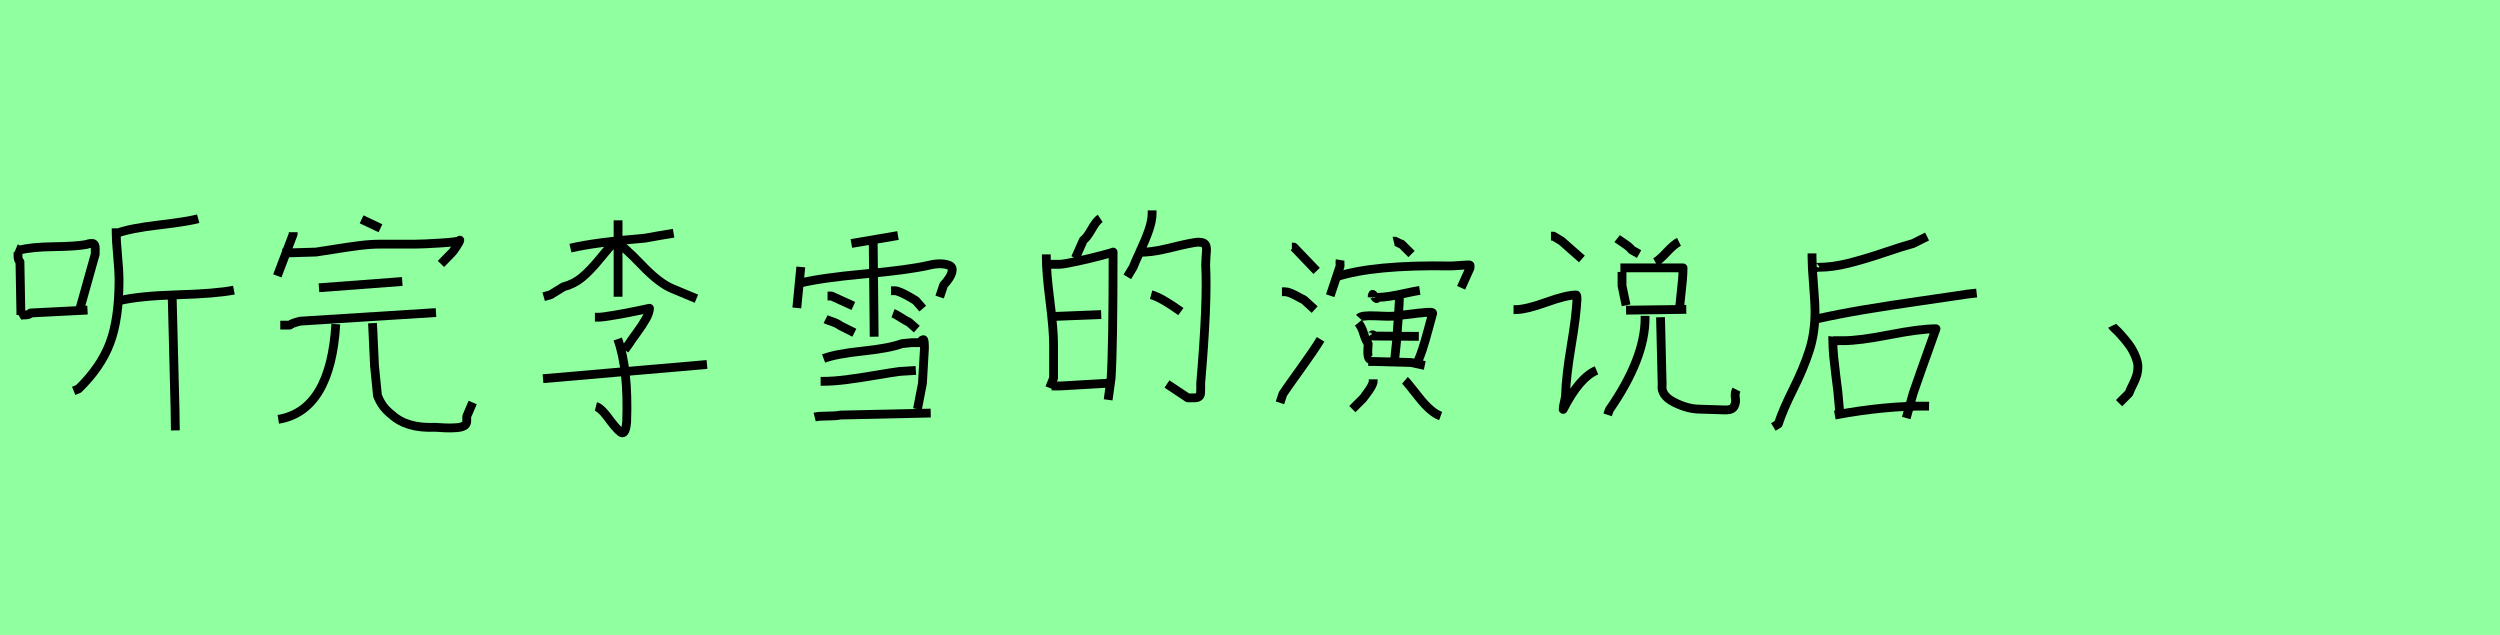 <?xml version="1.0" encoding="utf-8" standalone="no"?>
<!DOCTYPE svg PUBLIC "-//W3C//DTD SVG 1.1//EN"
  "http://www.w3.org/Graphics/SVG/1.1/DTD/svg11.dtd">
<svg xmlns:xlink="http://www.w3.org/1999/xlink" width="283.5pt" height="72pt" viewBox="0 0 283.5 72" xmlns="http://www.w3.org/2000/svg" version="1.1">
 <defs>
  <style type="text/css">*{stroke-linejoin: round; stroke-linecap: butt}</style>
 </defs>
 <g id="figure_1">
  <g id="patch_1">
   <path d="M 0 72 
L 283.5 72 
L 283.5 0 
L 0 0 
z
" style="fill: #8fff9f"/>
  </g>
  <g id="axes_1">
   <g id="patch_2">
    <path d="M 19.52 33.448 
L 19.849 46.401 
L 19.885 48.809 
M 13.5 34.105 
Q 15.726 33.558 20.104 33.43 
Q 24.482 33.302 26.526 32.901 
M 13.281 26.443 
Q 14.741 25.896 18.006 25.513 
Q 21.272 25.129 22.476 24.801 
M 13.172 25.896 
L 13.172 26.334 
Q 13.172 27.209 13.336 28.997 
Q 13.5 30.785 13.5 31.697 
Q 13.5 36.185 12.46 38.921 
Q 11.42 41.658 8.903 44.102 
L 8.355 44.321 
M 2.153 35.82 
Q 2.335 35.711 2.846 35.711 
Q 3.357 35.711 3.466 35.492 
L 9.924 35.163 
M 2.153 28.377 
Q 3.466 28.012 6.075 27.975 
Q 8.684 27.939 9.815 27.72 
Q 10.216 27.574 10.508 27.611 
Q 10.8 27.647 10.8 28.158 
L 10.8 28.815 
L 9.049 35.054 
L 8.939 35.492 
M 1.824 28.158 
Q 2.08 28.267 2.043 28.869 
Q 2.007 29.471 2.262 29.69 
L 2.372 35.711 
" clip-path="url(#p44f2028b0b)" style="fill: none; stroke: #000000; stroke-linejoin: miter"/>
   </g>
  </g>
  <g id="axes_2">
   <g id="patch_3">
    <path d="M 42.244 36.645 
L 42.469 41.481 
L 42.806 44.855 
Q 43.294 46.167 44.381 46.992 
Q 46.105 48.604 49.329 48.454 
Q 49.479 48.454 49.985 48.492 
Q 50.492 48.529 50.941 48.529 
Q 51.391 48.529 51.86 48.492 
Q 52.329 48.454 52.628 48.285 
Q 52.928 48.117 52.928 47.779 
L 52.928 47.217 
L 53.603 45.642 
M 38.082 36.757 
Q 37.483 46.58 31.559 47.554 
M 31.784 36.87 
L 32.347 36.87 
Q 32.534 36.87 32.721 36.87 
Q 32.909 36.87 32.946 36.832 
Q 33.021 36.682 34.034 36.42 
L 49.442 35.445 
M 36.171 32.633 
L 45.618 31.921 
M 41.007 24.873 
L 43.144 25.885 
M 32.009 28.697 
L 35.833 28.584 
Q 36.62 28.472 38.12 28.228 
Q 39.62 27.985 40.838 27.835 
Q 42.056 27.685 43.144 27.685 
L 47.08 27.685 
Q 47.905 27.685 50.023 27.554 
Q 52.141 27.422 52.141 27.235 
Q 52.141 27.385 51.766 27.947 
Q 51.391 28.51 51.316 28.584 
L 50.004 29.934 
M 33.246 26.335 
L 33.246 26.56 
L 31.447 31.284 
" clip-path="url(#p640b7dc376)" style="fill: none; stroke: #000000; stroke-linejoin: miter"/>
   </g>
  </g>
  <g id="axes_3">
   <g id="patch_4">
    <path d="M 61.578 42.943 
L 80.172 41.331 
M 70.05 38.444 
Q 71.287 41.856 71.062 47.892 
Q 70.95 49.091 70.575 49.091 
Q 70.275 49.091 69.263 47.779 
Q 68.176 46.242 67.576 46.092 
M 67.463 35.97 
L 67.913 35.97 
Q 68.326 35.97 69.75 35.726 
Q 71.175 35.483 72.412 35.22 
L 73.649 34.958 
Q 73.649 35.445 73.237 36.176 
Q 72.824 36.907 72.187 37.769 
Q 71.55 38.632 71.4 38.894 
L 70.838 39.681 
M 69.75 27.347 
Q 70.763 27.947 72.768 30.047 
Q 74.774 32.146 76.274 32.746 
L 78.973 33.871 
M 69.863 27.46 
L 69.638 27.46 
Q 69.225 27.872 68.063 29.297 
Q 66.901 30.721 65.983 31.471 
Q 65.064 32.221 63.902 32.521 
L 62.44 33.421 
L 61.653 33.646 
M 64.689 28.135 
Q 67.613 27.46 73.124 27.01 
Q 73.687 26.897 74.811 26.71 
Q 75.936 26.523 76.386 26.448 
M 70.088 24.985 
L 70.088 33.646 
" clip-path="url(#p43af6e00a0)" style="fill: none; stroke: #000000; stroke-linejoin: miter"/>
   </g>
  </g>
  <g id="axes_4">
   <g id="patch_5">
    <path d="M 92.383 47.292 
Q 92.833 47.179 93.826 47.179 
Q 94.82 47.179 95.307 47.067 
L 105.542 46.842 
M 93.058 43.243 
L 93.283 43.243 
Q 94.483 43.243 95.963 43.056 
Q 97.444 42.868 99.3 42.549 
Q 101.156 42.231 102.055 42.118 
L 103.855 42.006 
M 93.395 40.656 
Q 94.782 40.131 97.819 39.813 
Q 100.856 39.494 102.28 38.969 
Q 102.43 38.969 102.843 38.913 
Q 103.255 38.857 103.405 38.857 
L 104.305 38.857 
Q 104.38 38.857 104.474 38.688 
Q 104.567 38.519 104.717 38.519 
Q 104.83 38.519 104.83 39.531 
Q 104.83 39.569 104.605 43.468 
L 104.042 46.392 
M 101.268 35.52 
Q 101.568 35.633 102.149 36.007 
Q 102.73 36.382 103.068 36.532 
L 103.967 37.32 
M 101.043 32.971 
L 101.493 32.971 
Q 101.718 32.971 102.187 33.177 
Q 102.655 33.383 103.199 33.702 
Q 103.743 34.02 103.855 34.095 
L 104.642 34.995 
M 93.62 36.195 
Q 93.77 36.27 94.37 36.476 
Q 94.97 36.682 95.307 36.945 
L 96.882 37.732 
M 93.845 33.571 
L 94.295 33.571 
L 96.769 34.695 
M 99.019 27.272 
L 99.131 38.182 
M 96.544 27.61 
L 101.831 26.71 
M 90.696 32.109 
Q 93.133 31.509 98.082 31.059 
Q 103.03 30.609 105.317 30.084 
Q 106.067 29.897 106.685 29.915 
Q 107.304 29.934 107.698 30.122 
Q 108.091 30.309 107.941 30.89 
Q 107.791 31.471 107.004 32.333 
L 106.554 33.683 
M 90.809 30.272 
L 90.359 34.92 
" clip-path="url(#pf5aacb1e56)" style="fill: none; stroke: #000000; stroke-linejoin: miter"/>
   </g>
  </g>
  <g id="axes_5">
   <g id="patch_6">
    <path d="M 130.537 33.421 
Q 131.661 33.721 133.911 35.333 
M 128.85 28.584 
Q 130.349 28.697 132.674 28.116 
Q 134.998 27.535 135.823 27.46 
Q 136.235 27.46 136.46 27.554 
Q 136.685 27.647 136.76 27.891 
Q 136.835 28.135 136.816 28.378 
Q 136.797 28.622 136.76 29.147 
Q 136.722 29.672 136.722 30.047 
Q 136.947 34.32 136.16 43.43 
Q 136.16 43.805 136.16 44.105 
Q 136.16 44.405 136.141 44.63 
Q 136.123 44.855 135.954 44.986 
Q 135.785 45.117 135.373 45.117 
L 134.698 45.117 
L 132.336 43.543 
M 130.649 23.861 
L 130.649 24.198 
Q 130.649 25.023 130.274 26.11 
Q 129.899 27.197 129.3 28.472 
Q 128.7 29.747 128.512 30.272 
L 127.837 31.396 
M 119.252 43.768 
L 120.265 43.768 
L 126.113 43.43 
M 119.252 35.895 
L 124.876 35.67 
M 118.203 29.972 
L 120.115 29.972 
Q 120.602 29.972 122.139 29.634 
Q 123.676 29.297 124.951 28.959 
Q 126.225 28.622 126.225 28.584 
Q 126.225 39.494 126 42.868 
L 125.663 45.342 
M 118.652 28.847 
L 118.652 29.184 
Q 118.652 30.909 119.065 34.152 
Q 119.477 37.395 119.477 39.157 
L 119.477 42.868 
L 119.027 43.993 
M 124.763 24.761 
Q 124.313 25.06 123.789 25.998 
Q 123.264 26.935 122.851 27.235 
L 121.952 29.259 
" clip-path="url(#p4f64b7b8d7)" style="fill: none; stroke: #000000; stroke-linejoin: miter"/>
   </g>
  </g>
  <g id="axes_6">
   <g id="patch_7">
    <path d="M 155.194 38.144 
Q 155.269 38.257 155.531 38.032 
Q 155.719 37.844 155.756 38.107 
L 160.892 38.144 
M 158.68 33.421 
Q 158.68 33.533 158.68 33.777 
Q 158.68 34.02 158.68 34.133 
Q 158.68 34.545 158.381 38.594 
L 158.118 41.106 
M 159.318 43.13 
Q 159.543 43.318 160.892 45.042 
Q 162.242 46.767 163.367 47.179 
M 155.719 43.018 
L 155.719 43.243 
Q 155.719 43.468 155.494 43.862 
Q 155.269 44.255 154.95 44.668 
Q 154.632 45.08 154.594 45.155 
L 153.357 46.392 
M 155.156 40.994 
L 155.831 40.994 
Q 155.869 40.994 159.993 41.106 
L 161.567 41.443 
M 154.144 36.045 
Q 154.407 35.745 156.019 35.82 
Q 157.631 35.895 157.968 35.857 
Q 161.455 35.408 162.13 35.408 
Q 162.467 35.408 162.467 35.52 
Q 162.317 36.045 161.961 37.376 
Q 161.605 38.707 161.305 39.625 
Q 161.005 40.544 160.667 41.219 
M 154.032 36.607 
Q 154.407 37.057 154.632 37.807 
Q 154.857 38.557 155.156 39.007 
Q 155.156 39.082 155.119 39.531 
Q 155.081 39.981 155.138 40.338 
Q 155.194 40.694 155.381 40.769 
M 155.606 33.721 
Q 155.606 33.421 155.644 33.383 
Q 155.681 33.346 155.869 33.608 
Q 156.131 34.058 156.169 33.721 
Q 156.843 33.721 157.65 33.589 
Q 158.456 33.458 159.468 33.233 
Q 160.48 33.008 161.005 32.933 
M 158.043 27.347 
Q 158.193 27.31 158.474 27.479 
Q 158.755 27.647 158.943 27.685 
L 160.068 28.809 
M 151.52 31.396 
Q 155.756 30.009 164.454 30.159 
Q 164.791 30.159 165.504 30.103 
Q 166.216 30.047 166.591 30.047 
L 166.628 30.047 
L 166.703 30.084 
L 166.703 30.384 
L 165.691 32.633 
M 151.97 29.484 
Q 151.932 29.709 151.97 30.159 
L 150.845 33.533 
M 149.758 38.482 
Q 149.008 39.719 147.452 41.875 
Q 145.897 44.03 145.484 44.668 
L 145.147 45.68 
M 145.372 33.083 
L 145.709 33.083 
Q 145.971 33.083 146.346 33.233 
Q 146.721 33.383 147.19 33.646 
Q 147.659 33.908 147.846 33.983 
L 149.083 35.108 
M 146.496 28.022 
L 146.721 28.022 
L 149.308 30.721 
" clip-path="url(#pd87d80dcdf)" style="fill: none; stroke: #000000; stroke-linejoin: miter"/>
   </g>
  </g>
  <g id="axes_7">
   <g id="patch_8">
    <path d="M 175.881 26.78 
L 176.157 26.78 
L 177.08 27.333 
L 179.386 29.363 
M 190.394 27.426 
Q 189.84 27.702 189.026 28.579 
Q 188.211 29.455 187.719 29.732 
M 183.383 27.057 
Q 183.537 27.18 184.167 27.595 
Q 184.798 28.01 185.044 28.348 
L 185.874 28.809 
M 188.303 35.974 
L 188.488 43.63 
Q 188.303 44.829 189.84 45.613 
Q 191.378 46.397 192.762 46.397 
Q 192.915 46.397 194.222 46.444 
Q 195.529 46.49 195.713 46.49 
Q 196.451 46.49 196.667 46.059 
Q 196.882 45.629 196.79 45.121 
Q 196.697 44.614 196.913 44.184 
M 186.55 35.82 
L 186.55 36.097 
Q 186.55 40.647 182.492 46.49 
L 182.307 47.043 
M 184.398 35.174 
L 191.224 35.082 
M 183.752 30.378 
L 185.505 30.378 
L 190.855 30.378 
Q 190.855 30.993 190.794 31.715 
Q 190.732 32.438 190.625 33.345 
Q 190.517 34.252 190.486 34.713 
M 183.937 30.839 
L 183.937 31.208 
L 183.937 32.407 
L 184.398 34.621 
M 171.637 35.113 
L 171.822 35.113 
Q 173.021 35.113 175.327 34.283 
Q 177.633 33.452 178.74 33.452 
Q 178.833 33.452 178.833 33.914 
Q 178.74 35.851 178.171 39.233 
Q 177.603 42.615 177.541 44.676 
Q 177.541 45.014 177.403 45.567 
Q 177.264 46.121 177.264 46.428 
Q 179.109 42.8 181.046 42 
" clip-path="url(#p9d9d395b8d)" style="fill: none; stroke: #000000; stroke-linejoin: miter"/>
   </g>
  </g>
  <g id="axes_8">
   <g id="patch_9">
    <path d="M 208.07 47.067 
Q 213.881 45.98 218.755 46.055 
M 207.845 38.632 
Q 207.845 38.632 209.082 38.632 
Q 210.844 38.632 214.293 37.957 
Q 217.742 37.282 219.542 37.282 
Q 217.405 43.243 216.955 44.593 
L 216.168 47.404 
M 207.845 38.182 
Q 207.808 38.407 207.845 38.632 
Q 207.845 39.456 207.939 40.431 
Q 208.033 41.406 208.182 42.587 
Q 208.332 43.768 208.407 44.368 
L 208.632 46.842 
M 206.046 36.157 
Q 208.557 35.595 211.35 35.126 
Q 214.143 34.658 217.78 34.133 
Q 221.416 33.608 223.141 33.346 
L 224.153 33.233 
M 205.483 28.734 
L 205.483 29.184 
Q 205.483 30.197 205.652 32.258 
Q 205.821 34.32 205.821 35.37 
Q 205.821 37.769 205.165 39.794 
Q 204.508 41.818 203.346 44.143 
Q 202.184 46.467 201.659 48.079 
L 201.097 48.417 
M 205.821 30.197 
Q 205.783 30.309 205.839 30.328 
Q 205.896 30.347 206.046 30.328 
Q 206.196 30.309 206.271 30.309 
Q 207.77 30.309 209.588 29.859 
Q 211.407 29.409 213.618 28.659 
Q 215.83 27.91 216.955 27.61 
L 218.53 26.822 
" clip-path="url(#p18ff48afc6)" style="fill: none; stroke: #000000; stroke-linejoin: miter"/>
   </g>
  </g>
  <g id="axes_9">
   <g id="patch_10">
    <path d="M 239.513 36.945 
Q 239.55 37.02 239.813 37.263 
Q 240.075 37.507 240.188 37.62 
Q 240.3 37.732 240.544 38.013 
Q 240.788 38.294 240.938 38.463 
Q 241.087 38.632 241.312 38.932 
Q 241.537 39.232 241.669 39.438 
Q 241.8 39.644 241.95 39.944 
Q 242.1 40.244 242.193 40.487 
Q 242.287 40.731 242.362 41.012 
Q 242.437 41.293 242.437 41.556 
Q 242.437 42.118 242.287 42.606 
Q 242.137 43.093 241.856 43.637 
Q 241.575 44.18 241.425 44.593 
L 240.3 45.717 
" clip-path="url(#pa1fae27a78)" style="fill: none; stroke: #000000; stroke-linejoin: miter"/>
   </g>
  </g>
 </g>
 <defs>
  <clipPath id="p44f2028b0b">
   <rect x="0" y="9.367" width="28.35" height="52.905"/>
  </clipPath>
  <clipPath id="p640b7dc376">
   <rect x="29.572" y="8.64" width="25.905" height="54.36"/>
  </clipPath>
  <clipPath id="p43af6e00a0">
   <rect x="59.703" y="8.64" width="22.344" height="54.36"/>
  </clipPath>
  <clipPath id="pf5aacb1e56">
   <rect x="88.484" y="8.64" width="21.482" height="54.36"/>
  </clipPath>
  <clipPath id="p4f64b7b8d7">
   <rect x="116.328" y="8.64" width="22.494" height="54.36"/>
  </clipPath>
  <clipPath id="pd87d80dcdf">
   <rect x="143.272" y="8.64" width="25.306" height="54.36"/>
  </clipPath>
  <clipPath id="p9d9d395b8d">
   <rect x="170.1" y="13.527" width="28.35" height="44.585"/>
  </clipPath>
  <clipPath id="p18ff48afc6">
   <rect x="199.222" y="8.64" width="26.805" height="54.36"/>
  </clipPath>
  <clipPath id="pa1fae27a78">
   <rect x="237.638" y="8.64" width="6.673" height="54.36"/>
  </clipPath>
 </defs>
</svg>
